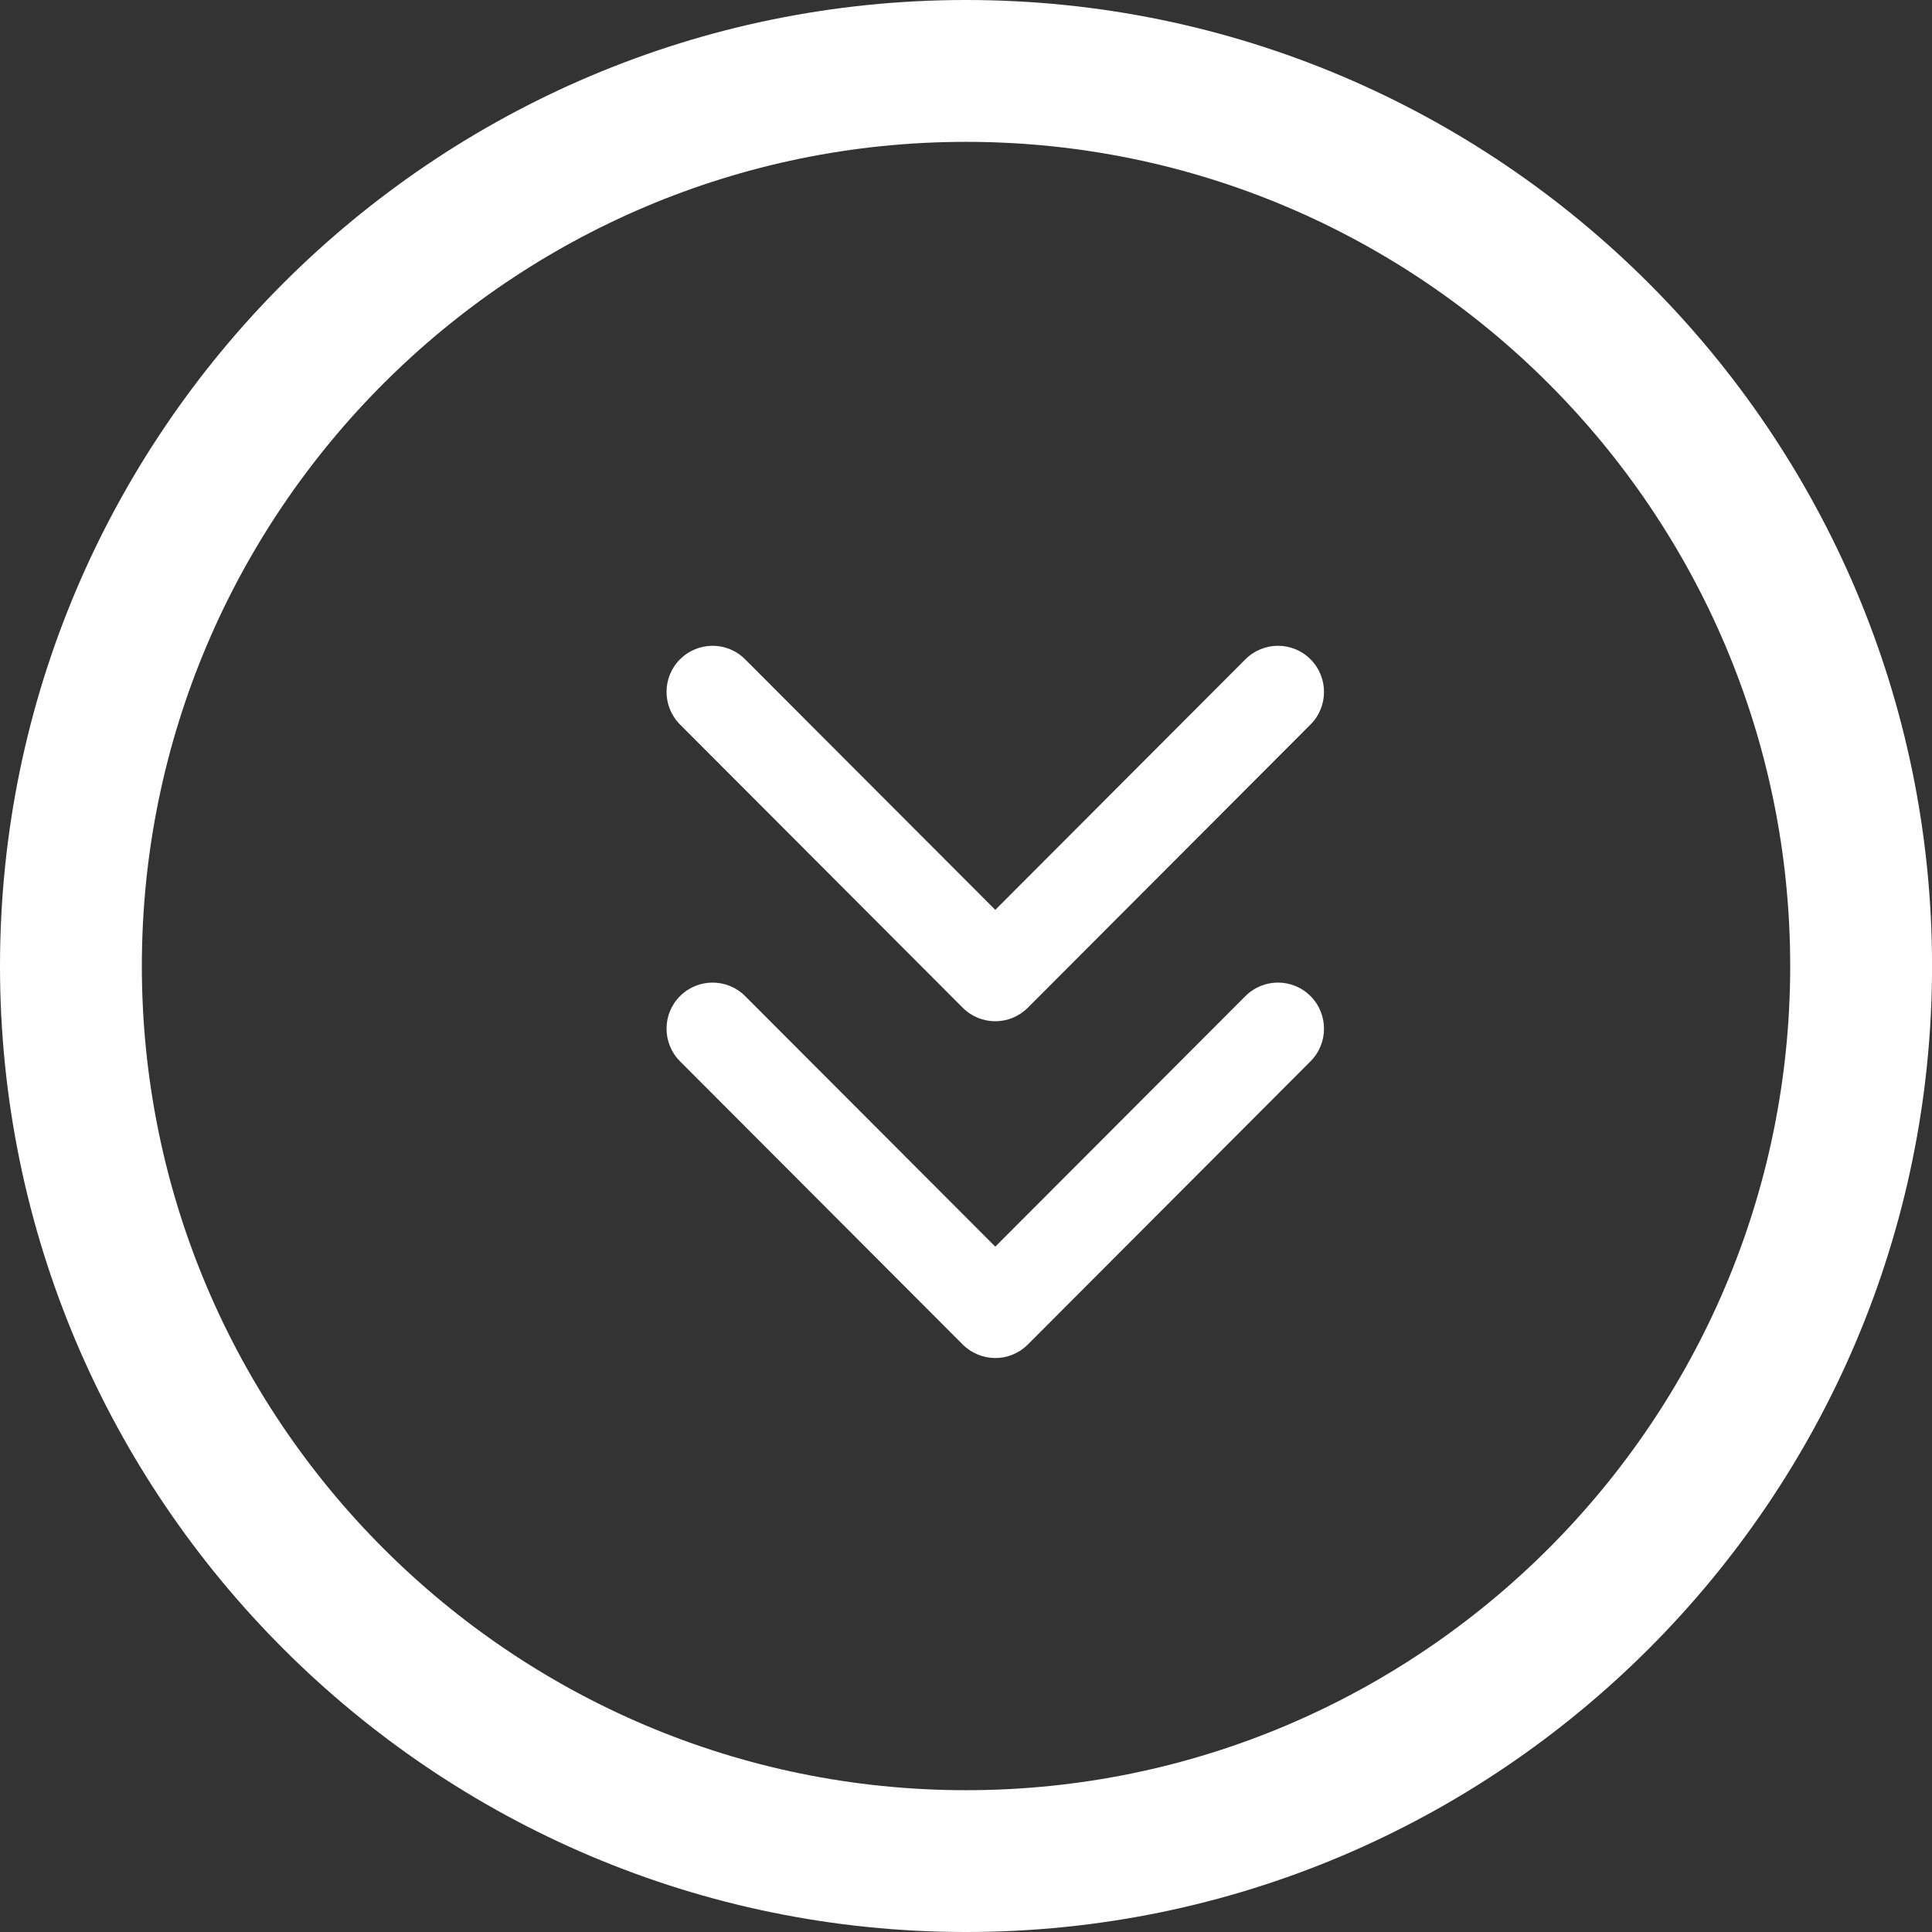 <?xml version="1.0" encoding="utf-8"?>
<!-- Generator: Adobe Illustrator 15.1.0, SVG Export Plug-In . SVG Version: 6.00 Build 0)  -->
<!DOCTYPE svg PUBLIC "-//W3C//DTD SVG 1.1//EN" "http://www.w3.org/Graphics/SVG/1.1/DTD/svg11.dtd">
<svg version="1.1" id="Layer_1" xmlns="http://www.w3.org/2000/svg" xmlns:xlink="http://www.w3.org/1999/xlink" x="0px" y="0px"
	 width="40.861px" height="40.861px" viewBox="0 0 40.861 40.861" enable-background="new 0 0 40.861 40.861" xml:space="preserve">
<rect x="0" y="0" width="40.861" height="40.861" fill="#333333" stroke="none"/>
<path fill="#FFFFFF" d="M20.361,21.313l-5.979-5.99c-0.38-0.381-0.38-0.999,0-1.379c0.38-0.381,0.997-0.381,1.377,0l5.291,5.299
	l5.29-5.299c0.38-0.381,0.997-0.381,1.377,0c0.38,0.38,0.38,0.999,0,1.379l-5.979,5.99c-0.191,0.19-0.439,0.286-0.688,0.286
	C20.8,21.599,20.551,21.503,20.361,21.313z"/>
<path fill="#FFFFFF" d="M20.361,28.436l-5.979-5.99c-0.38-0.381-0.38-0.999,0-1.379s0.997-0.381,1.377,0l5.291,5.299l5.29-5.299
	c0.38-0.381,0.997-0.381,1.377,0c0.38,0.381,0.38,0.999,0,1.379l-5.979,5.99c-0.191,0.19-0.439,0.286-0.688,0.286
	C20.8,28.721,20.551,28.625,20.361,28.436z"/>
<path fill="#FFFFFF" d="M20.431,40.861C9.165,40.861,0,31.696,0,20.431S9.165,0,20.431,0s20.431,9.165,20.431,20.431
	S31.696,40.861,20.431,40.861z M20.431,3C10.819,3,3,10.819,3,20.431s7.819,17.431,17.431,17.431s17.431-7.819,17.431-17.431
	S30.042,3,20.431,3z"/>
</svg>
